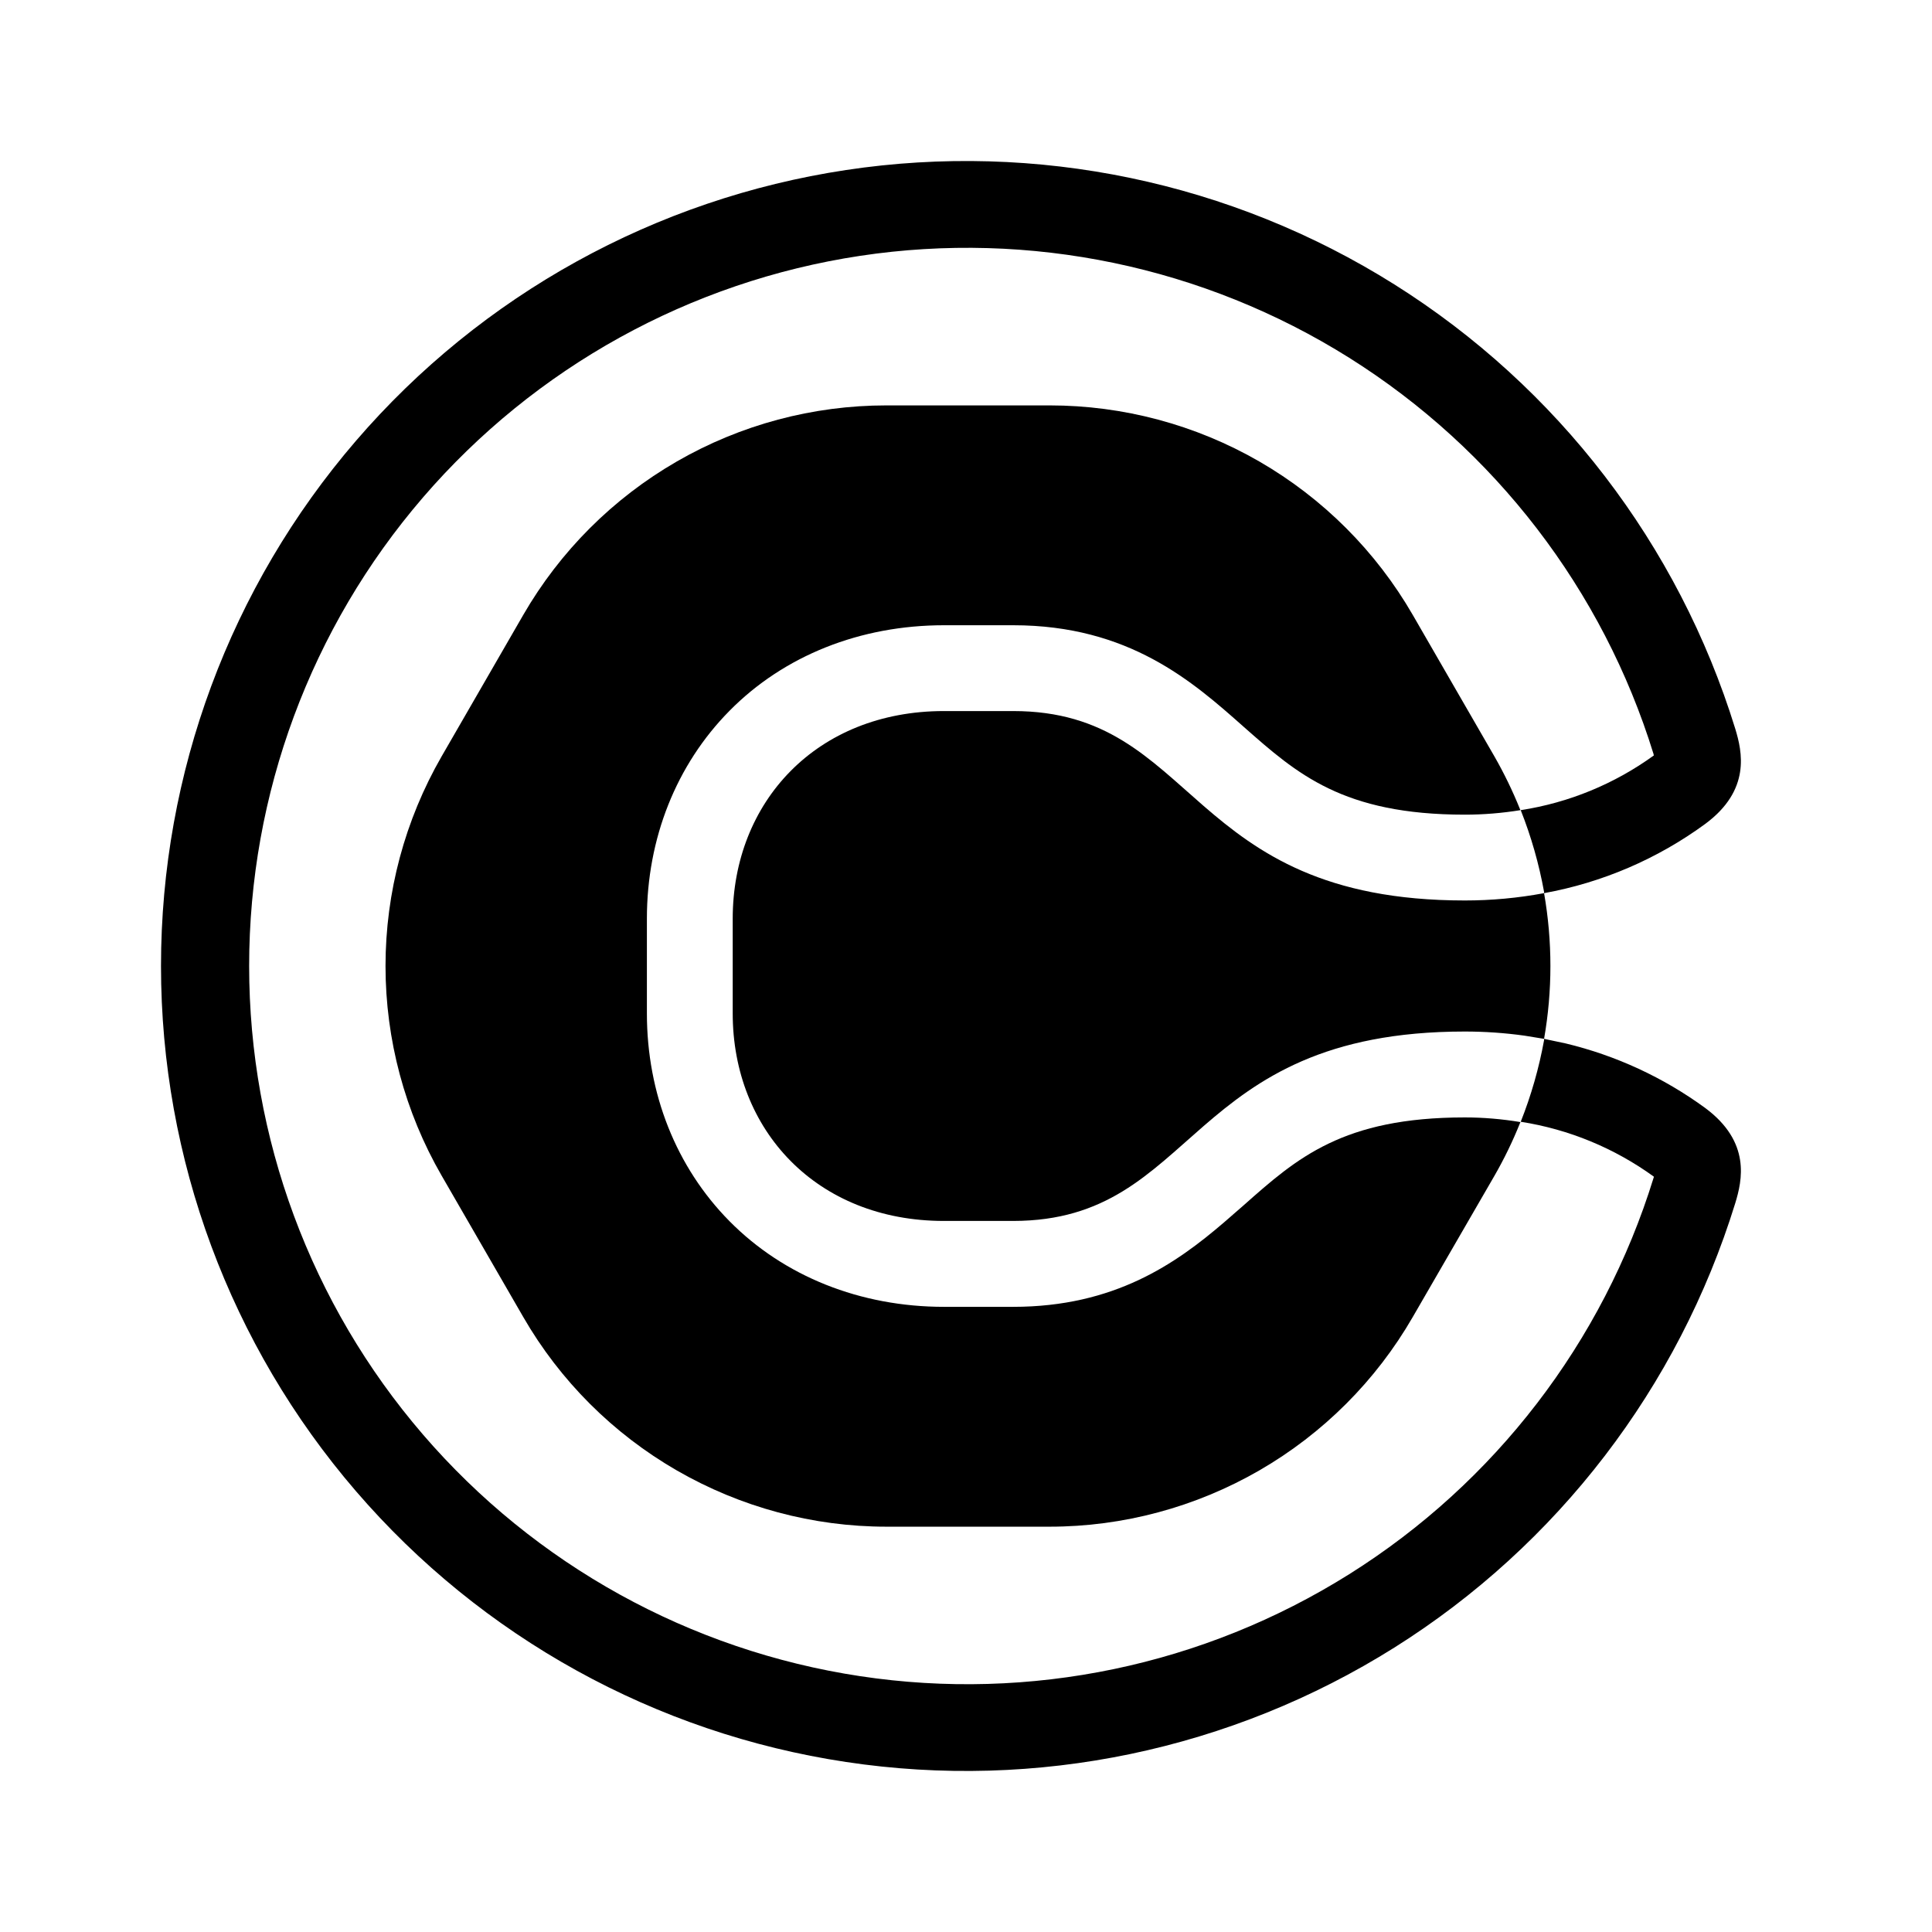 <svg width="24" height="24" viewBox="0 0 24 24" fill="currentColor" xmlns="http://www.w3.org/2000/svg"><path d="M10.51 2.112C12.877 1.755 15.294 2.259 17.321 3.533C19.348 4.807 20.85 6.766 21.556 9.053C21.642 9.336 21.753 9.813 21.183 10.235C20.589 10.67 19.904 10.964 19.181 11.095C19.18 11.09 19.18 11.084 19.181 11.079C19.118 10.732 19.021 10.392 18.891 10.064C19.488 9.972 20.055 9.739 20.545 9.384C20.543 9.379 20.541 9.372 20.541 9.367C19.911 7.327 18.569 5.581 16.761 4.445C14.952 3.309 12.796 2.86 10.685 3.178C8.573 3.497 6.646 4.563 5.253 6.181C3.86 7.8 3.095 9.864 3.095 12C3.095 14.135 3.86 16.2 5.253 17.819C6.646 19.438 8.573 20.503 10.685 20.822C12.796 21.141 14.952 20.691 16.761 19.555C18.569 18.42 19.911 16.673 20.541 14.633C20.543 14.627 20.545 14.621 20.545 14.617C20.055 14.262 19.488 14.028 18.891 13.935C19.021 13.608 19.118 13.268 19.181 12.922V12.905L18.936 12.865C18.691 12.831 18.444 12.814 18.196 12.814C14.712 12.814 14.893 15.166 12.586 15.167H11.726C10.142 15.167 9.102 14.036 9.102 12.589V11.412C9.102 9.964 10.142 8.833 11.726 8.833H12.586C14.893 8.833 14.711 11.186 18.196 11.186C18.526 11.186 18.856 11.156 19.181 11.095C19.286 11.694 19.286 12.307 19.181 12.905L19.45 12.962C20.074 13.112 20.663 13.384 21.183 13.764C21.753 14.187 21.642 14.664 21.556 14.946C20.85 17.234 19.348 19.193 17.321 20.467C15.294 21.74 12.877 22.245 10.51 21.888C8.143 21.532 5.982 20.337 4.421 18.523C2.859 16.709 2 14.394 2 12C2 9.606 2.859 7.292 4.421 5.477C5.982 3.663 8.143 2.469 10.51 2.112Z"/><path d="M13.039 5.036C13.953 5.036 14.852 5.276 15.644 5.733C16.435 6.19 17.093 6.848 17.55 7.639L18.564 9.396C18.685 9.607 18.791 9.826 18.882 10.052L18.888 10.064C18.659 10.101 18.428 10.12 18.197 10.12C16.68 10.12 16.111 9.612 15.452 9.031C14.817 8.467 14.025 7.767 12.586 7.767H11.727C10.686 7.767 9.739 8.144 9.062 8.83C8.4 9.5 8.036 10.417 8.036 11.412V12.589C8.036 13.584 8.4 14.5 9.062 15.17C9.739 15.855 10.686 16.234 11.727 16.234H12.586C13.844 16.234 14.608 15.697 15.205 15.185L15.452 14.97C16.111 14.386 16.681 13.881 18.197 13.881C18.428 13.881 18.66 13.901 18.888 13.939L18.882 13.952C18.791 14.178 18.685 14.397 18.564 14.607L17.55 16.36C17.093 17.152 16.435 17.809 15.644 18.266C14.852 18.723 13.953 18.965 13.039 18.965H11.011C10.097 18.965 9.199 18.723 8.407 18.266C7.615 17.809 6.957 17.152 6.5 16.36L5.486 14.604C5.029 13.812 4.789 12.914 4.789 12C4.789 11.086 5.03 10.188 5.486 9.396L6.5 7.639C6.957 6.848 7.615 6.19 8.407 5.733C9.199 5.276 10.097 5.036 11.011 5.036H13.039Z"/></svg>